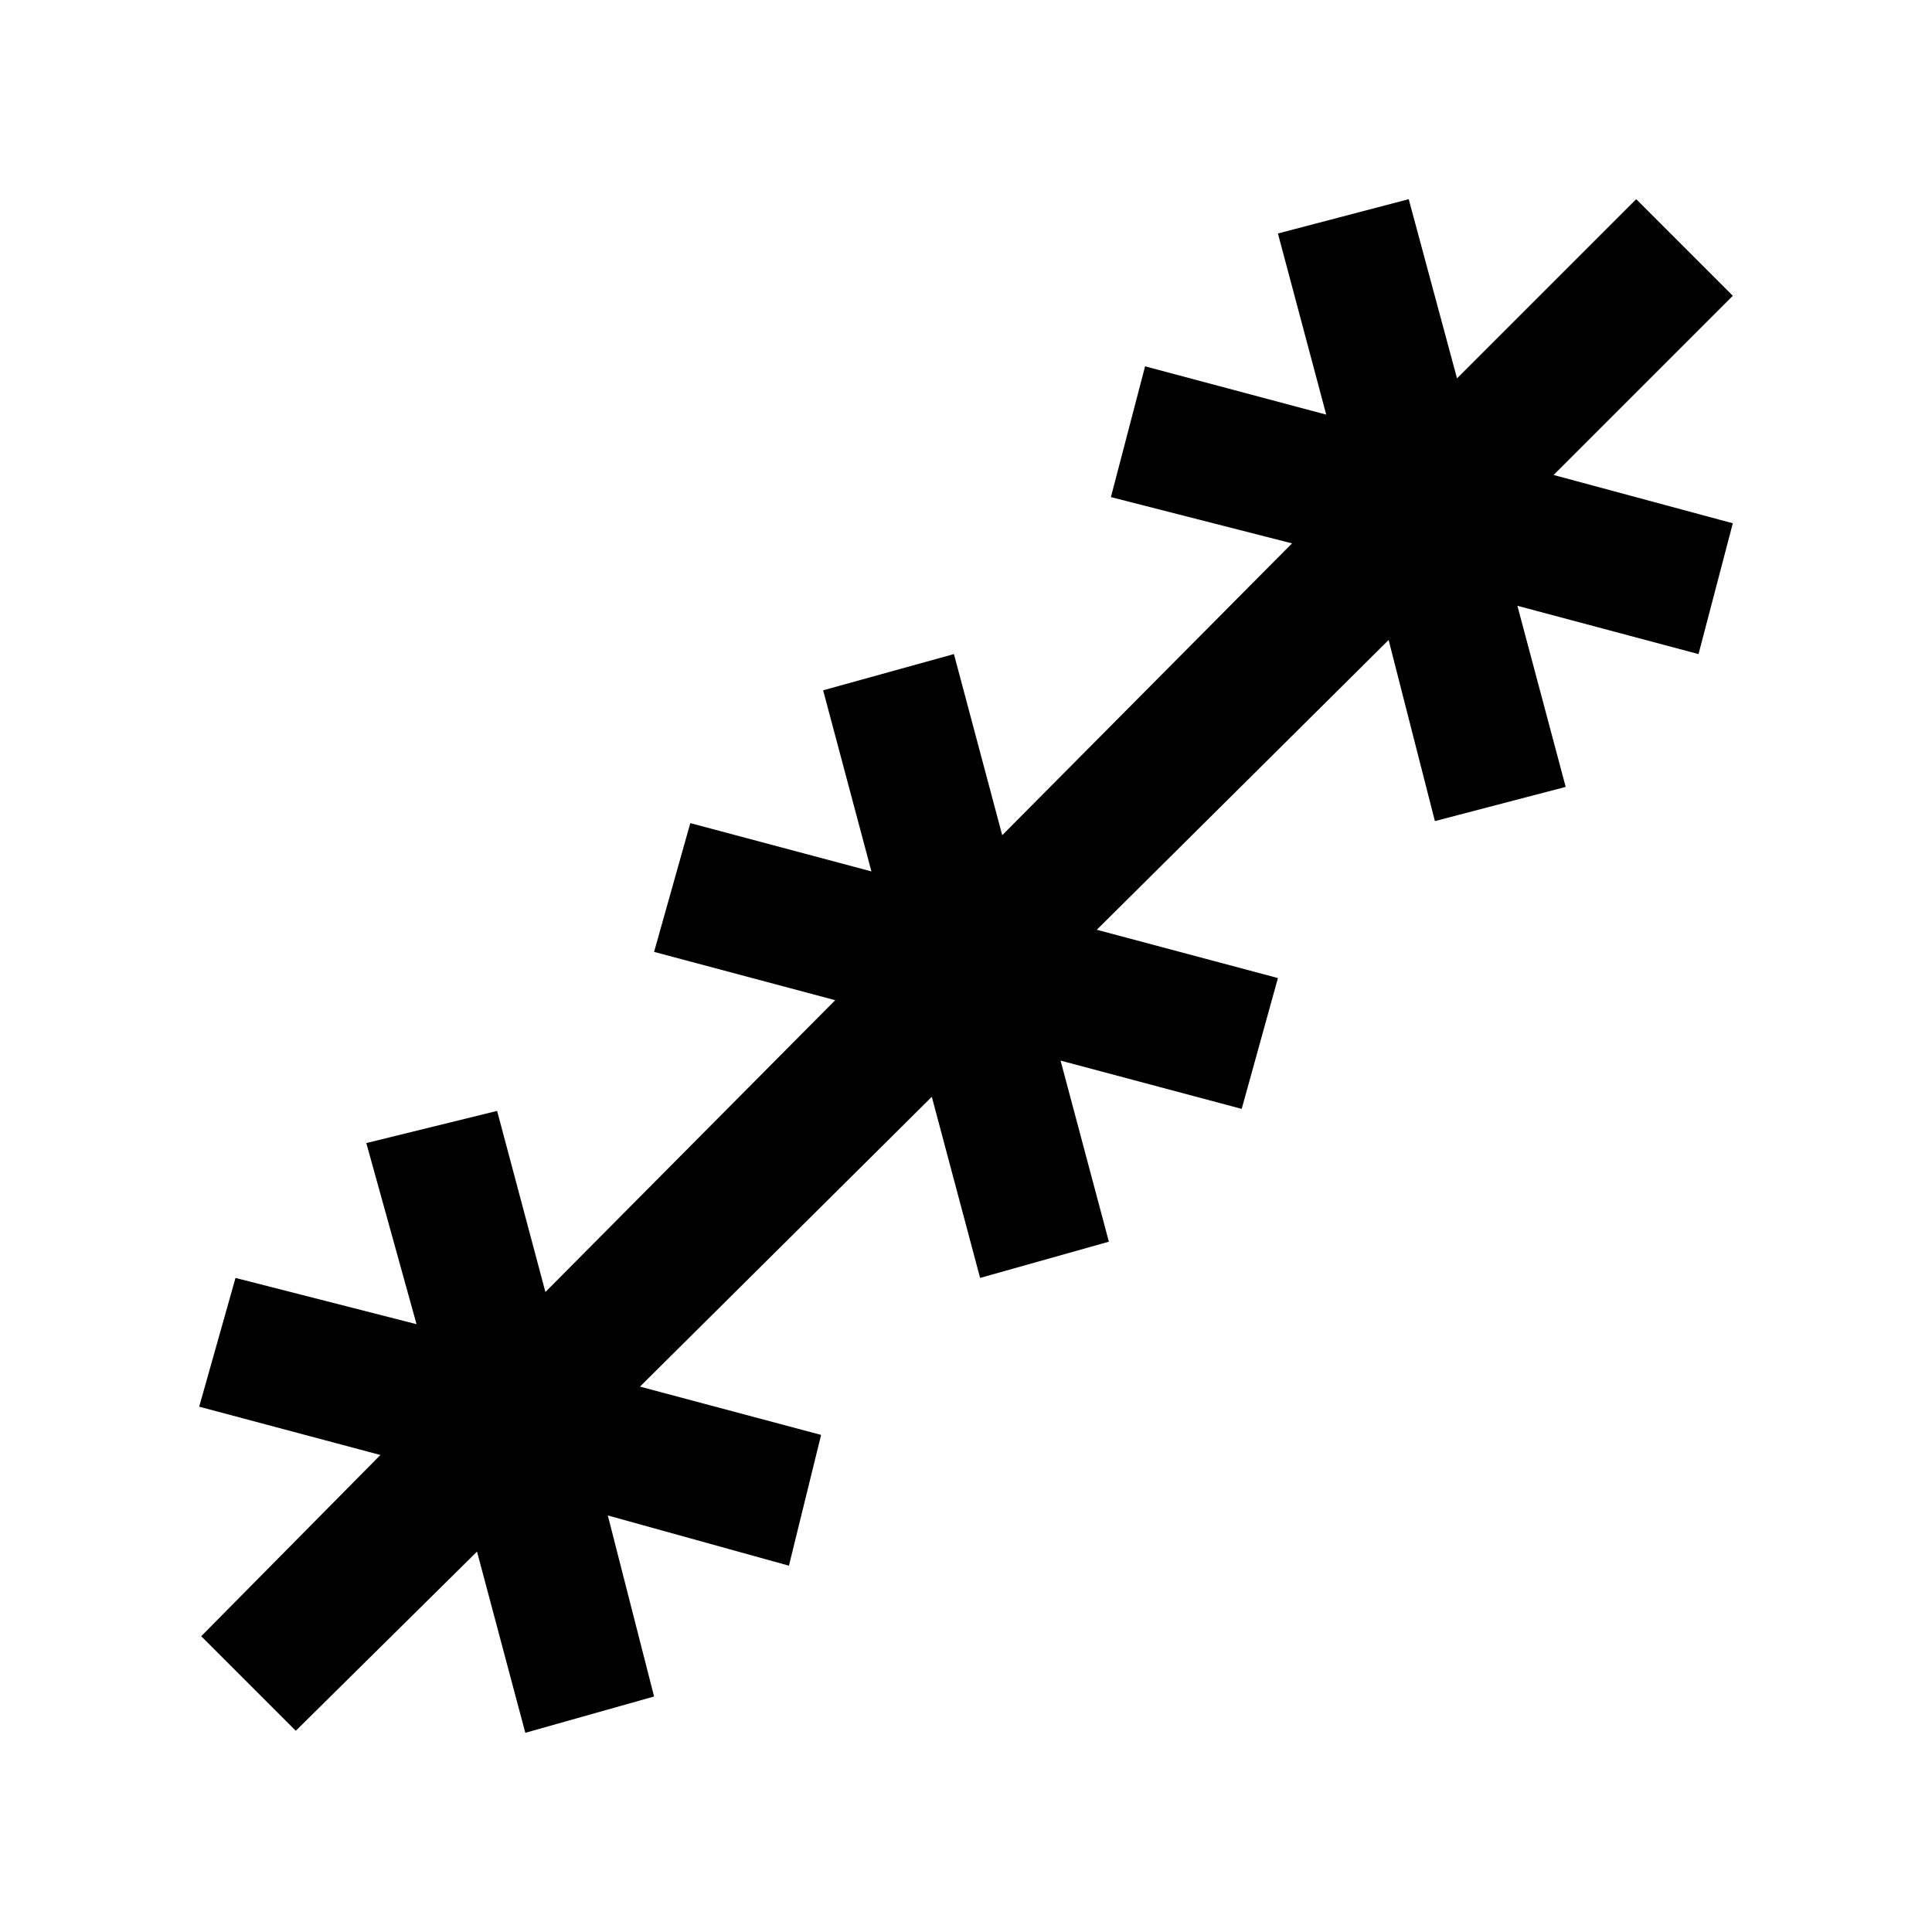 <svg xmlns="http://www.w3.org/2000/svg" height="20" width="20"><path d="m3.062 17.917-.979-.979 1.855-1.876-1.876-.5.376-1.333 1.874.479-.52-1.875 1.354-.333.5 1.875 3-3.021-1.875-.5.375-1.333 1.875.5-.5-1.875 1.354-.375.5 1.875 3-3.021-1.875-.479.354-1.354 1.875.5-.5-1.875 1.354-.355.5 1.855 1.855-1.855 1 1-1.855 1.855 1.855.5-.355 1.354-1.875-.5.5 1.875-1.354.354-.479-1.875-3.021 3 1.875.5-.375 1.354-1.875-.5.5 1.875-1.333.375-.5-1.875-3.021 3 1.875.5-.333 1.354-1.875-.52.479 1.874-1.333.376-.5-1.876Z"/></svg>